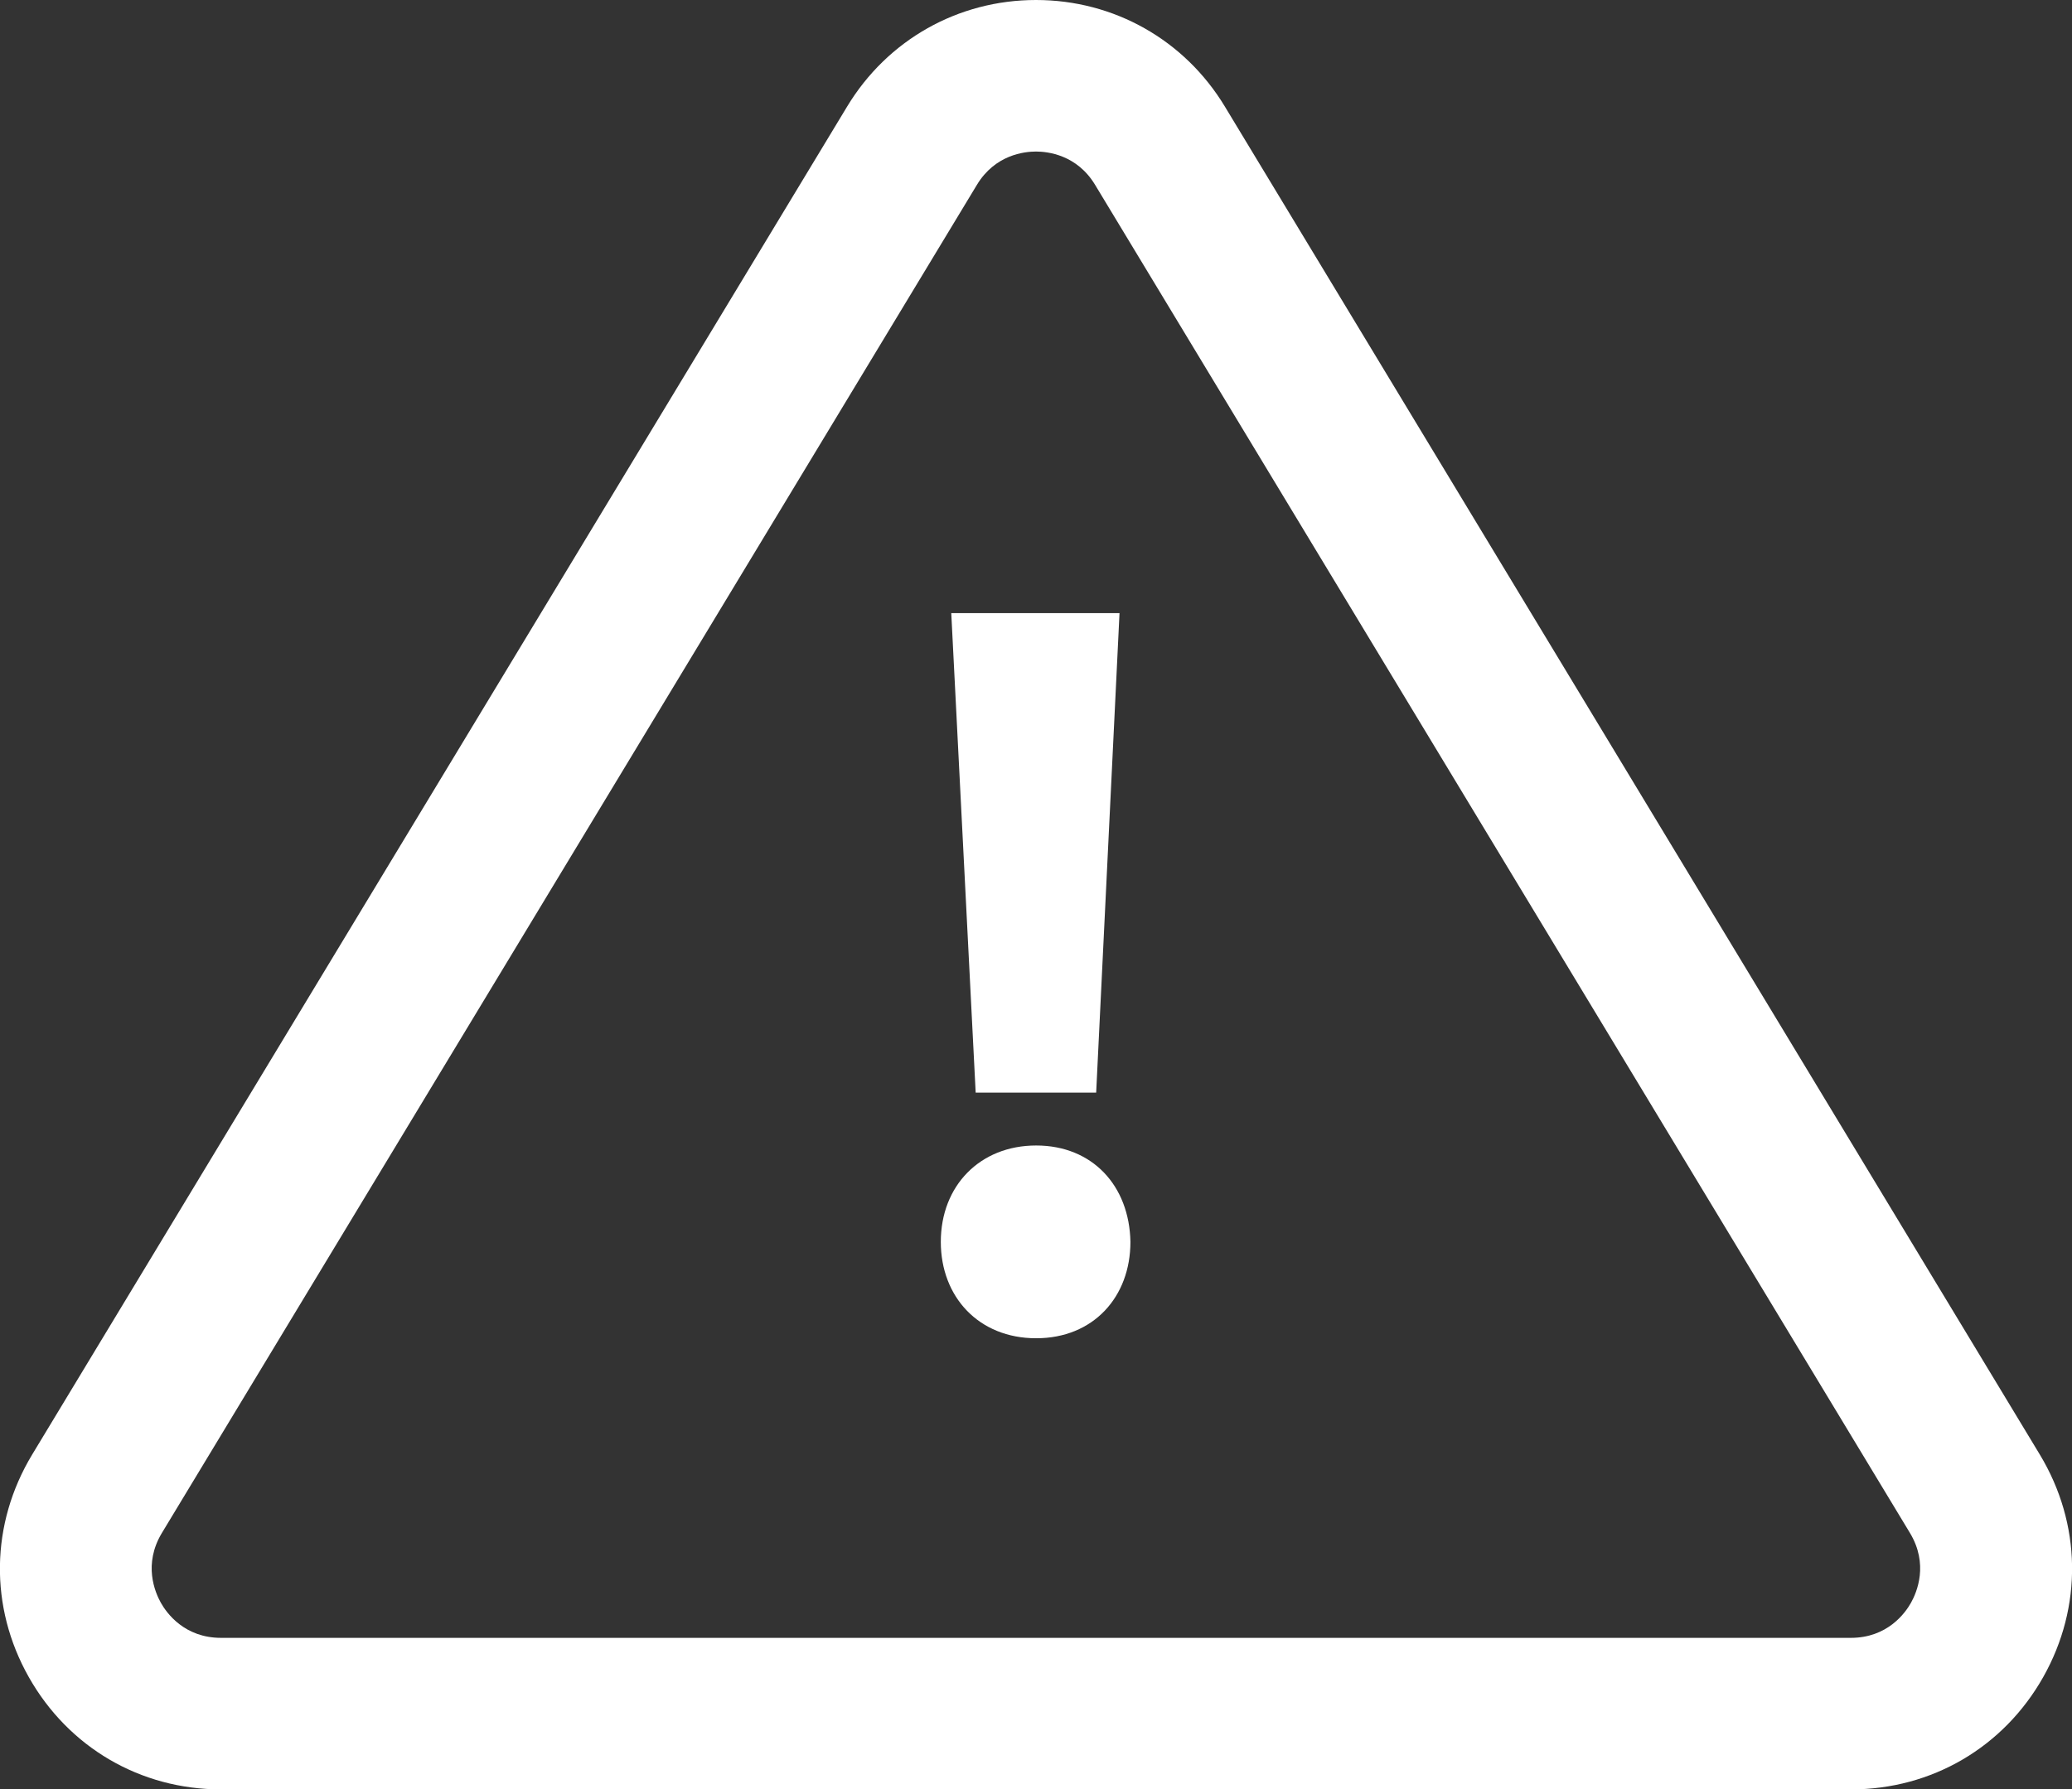 <?xml version="1.0" encoding="UTF-8"?>
<svg id="Layer_2" data-name="Layer 2" xmlns="http://www.w3.org/2000/svg" viewBox="0 0 136.7 118.08">
  <rect x="0" y="0" width="136.7" height="118.08" fill="#333333" stroke="none"/>
  <defs>
    <style>
      .cls-1 {
        fill: #fff;
      }
    </style>
  </defs>
  <g id="Layer_2-2" data-name="Layer 2">
    <path class="cls-1" d="m122.12,118.08H14.58c-5.32,0-10.06-2.77-12.68-7.41-2.62-4.64-2.53-10.12.22-14.68L55.89,7.03c2.66-4.4,7.32-7.03,12.46-7.03s9.8,2.63,12.46,7.03l53.77,88.96c2.75,4.56,2.84,10.04.22,14.68-2.62,4.64-7.36,7.41-12.68,7.41ZM68.35,10c-.77,0-2.7.21-3.9,2.2L10.68,101.16c-1.24,2.06-.46,3.9-.07,4.6.39.7,1.57,2.32,3.97,2.32h107.53c2.4,0,3.58-1.62,3.97-2.32.39-.7,1.17-2.54-.07-4.6L72.25,12.2c-1.2-1.99-3.13-2.2-3.9-2.2Z"/>
    <path class="cls-1" d="m62.07,81.95c0-3.7,2.58-6.36,6.29-6.36s6.15,2.65,6.22,6.36c0,3.63-2.44,6.36-6.22,6.36s-6.29-2.72-6.29-6.36Zm2.3-9.85l-1.61-31.64h11.1l-1.54,31.64h-7.96Z"/>
  </g>
</svg>